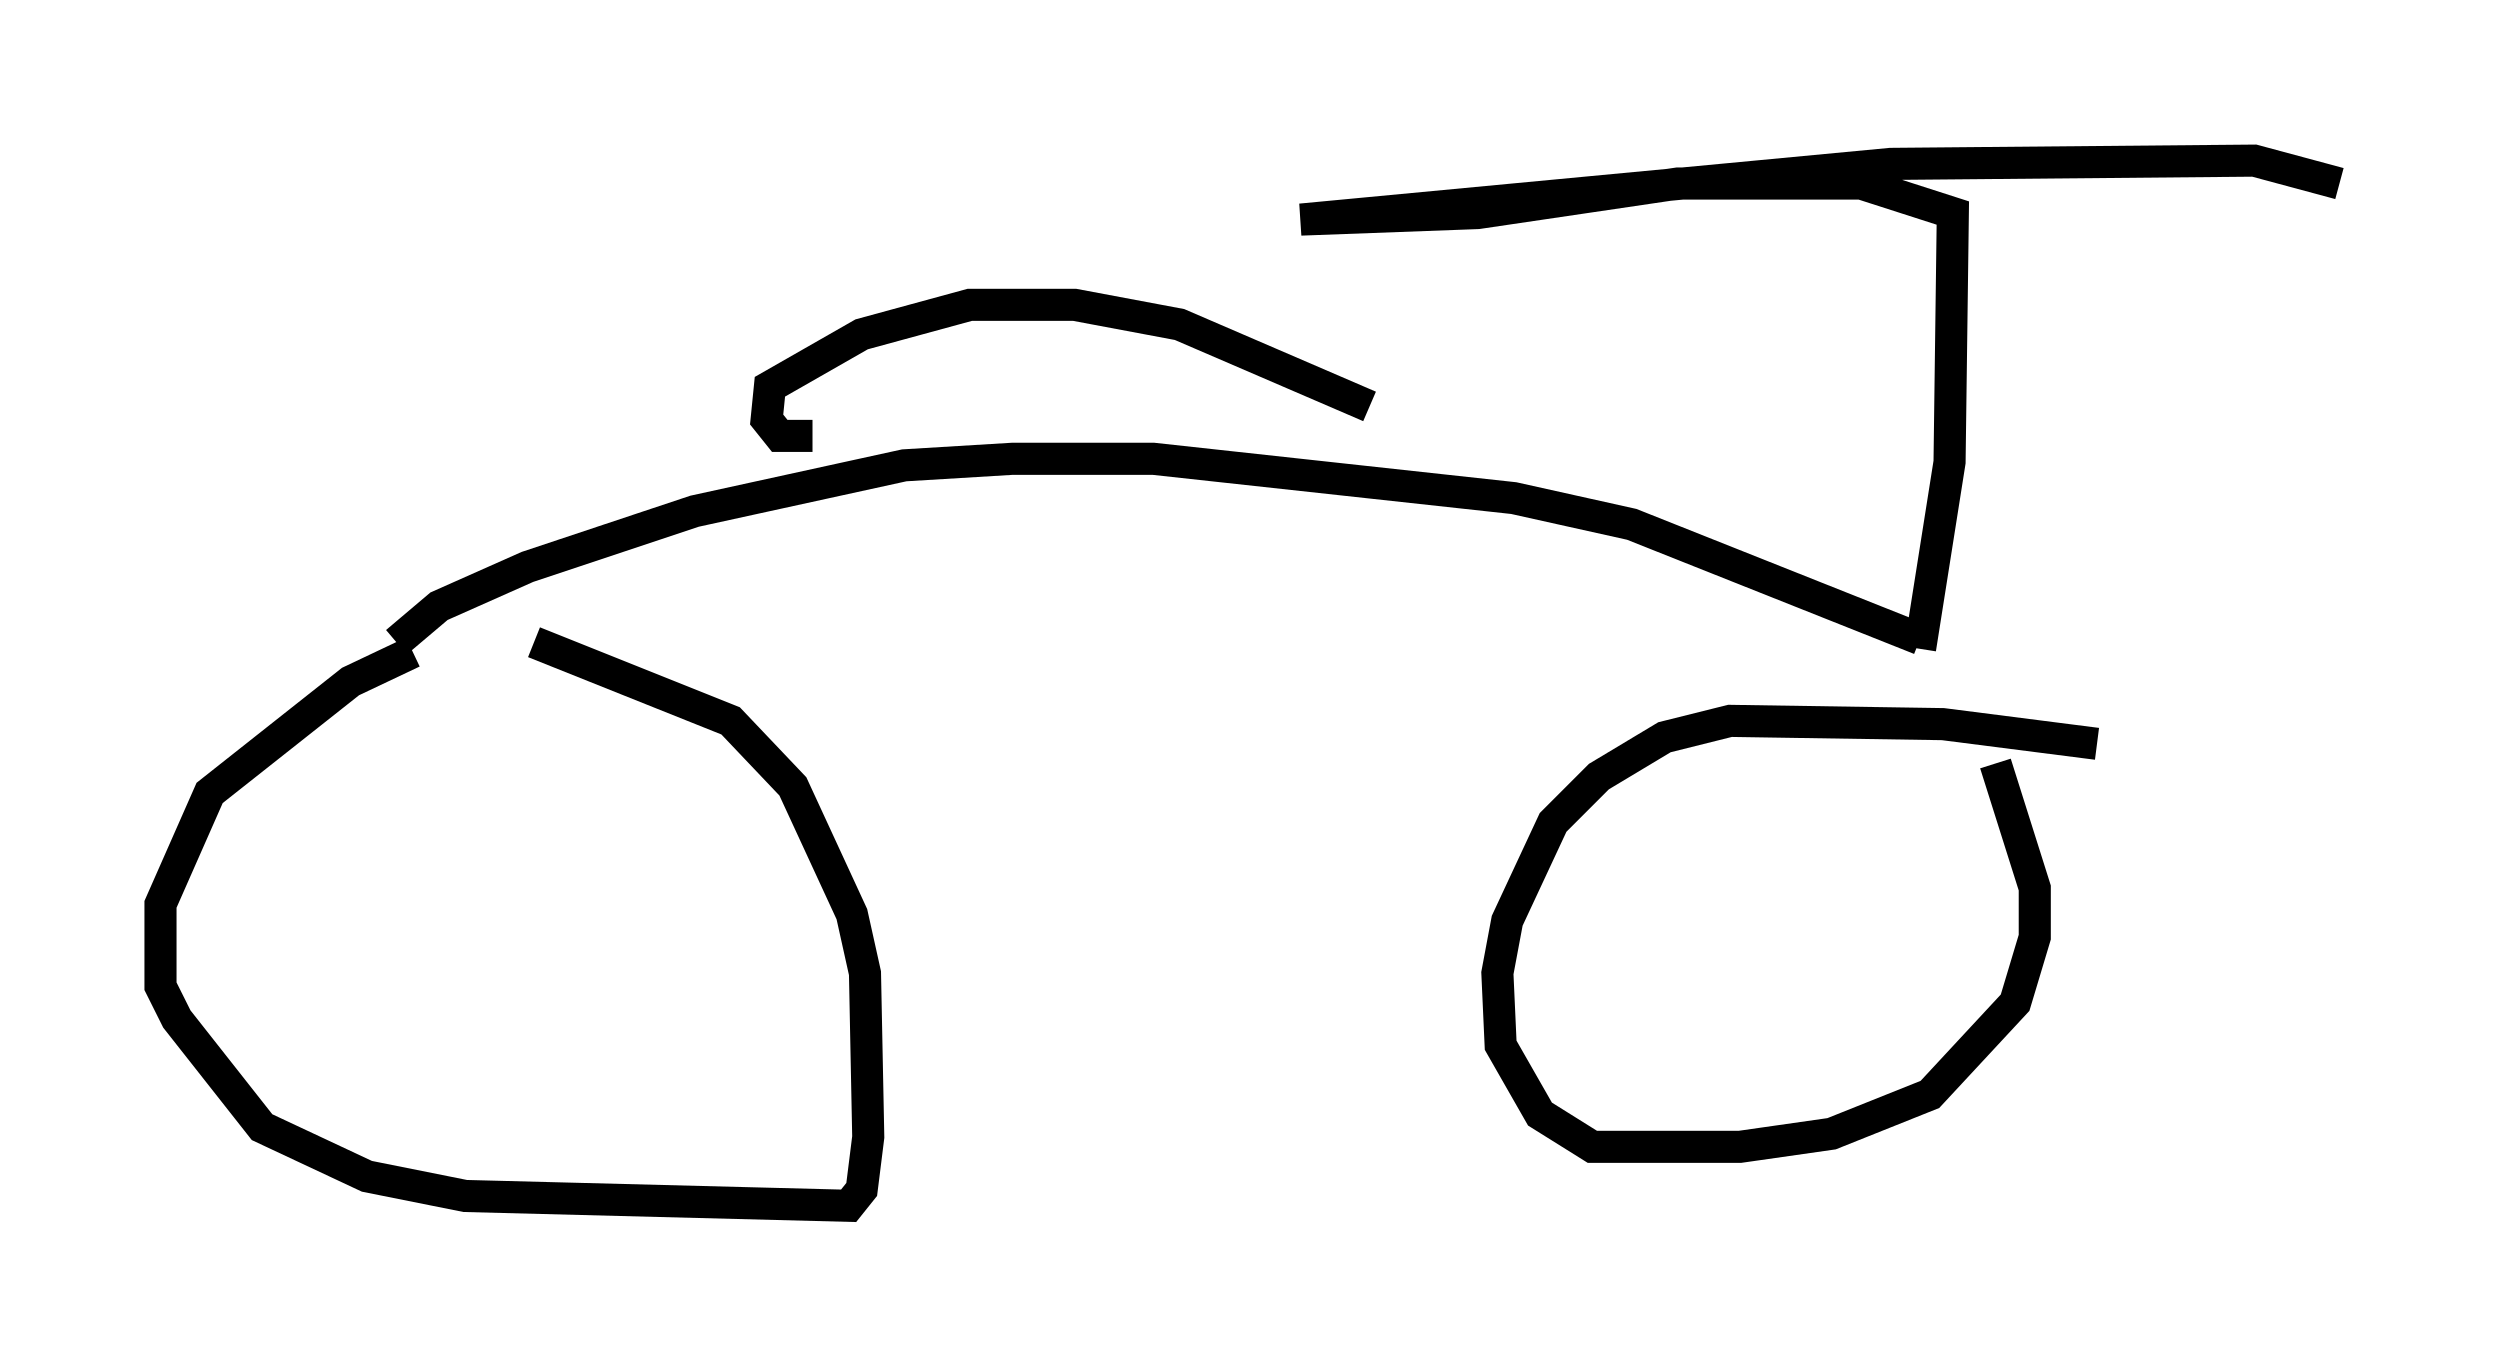<?xml version="1.0" encoding="utf-8" ?>
<svg baseProfile="full" height="42.565" version="1.1" width="77.886" xmlns="http://www.w3.org/2000/svg" xmlns:ev="http://www.w3.org/2001/xml-events" xmlns:xlink="http://www.w3.org/1999/xlink"><defs /><rect fill="white" height="42.565" width="77.886" x="0" y="0" /><path d="M14.494, 20.313 m-1.633, 0.0 l-1.94, 0.919 -4.39, 3.471 l-1.531, 3.471 0.0, 2.552 l0.51, 1.021 2.654, 3.369 l3.267, 1.531 3.063, 0.613 l11.944, 0.306 0.408, -0.51 l0.204, -1.633 -0.102, -5.104 l-0.408, -1.838 -1.838, -3.981 l-1.94, -2.042 -6.125, -2.45 m48.694, 3.165 l-4.798, -0.613 -6.635, -0.102 l-2.042, 0.51 -2.042, 1.225 l-1.429, 1.429 -1.429, 3.063 l-0.306, 1.633 0.102, 2.246 l1.225, 2.144 1.633, 1.021 l4.594, 0.0 2.858, -0.408 l3.063, -1.225 2.654, -2.858 l0.613, -2.042 0.0, -1.531 l-1.225, -3.879 m-49.817, -3.777 l1.327, -1.123 2.756, -1.225 l5.206, -1.735 6.533, -1.429 l3.369, -0.204 4.39, 0.0 l11.229, 1.225 3.675, 0.817 l8.983, 3.573 m0.0, 0.306 l0.919, -5.819 0.102, -7.758 l-2.858, -0.919 -5.717, 0.0 l-6.227, 0.919 -5.513, 0.204 l18.375, -1.735 11.331, -0.102 l2.654, 0.715 m-47.571, 7.861 l-1.021, 0.0 -0.408, -0.51 l0.102, -1.021 2.858, -1.633 l3.369, -0.919 3.267, 0.0 l3.267, 0.613 5.921, 2.552 " fill="none" stroke="black" stroke-width="1" /></svg>